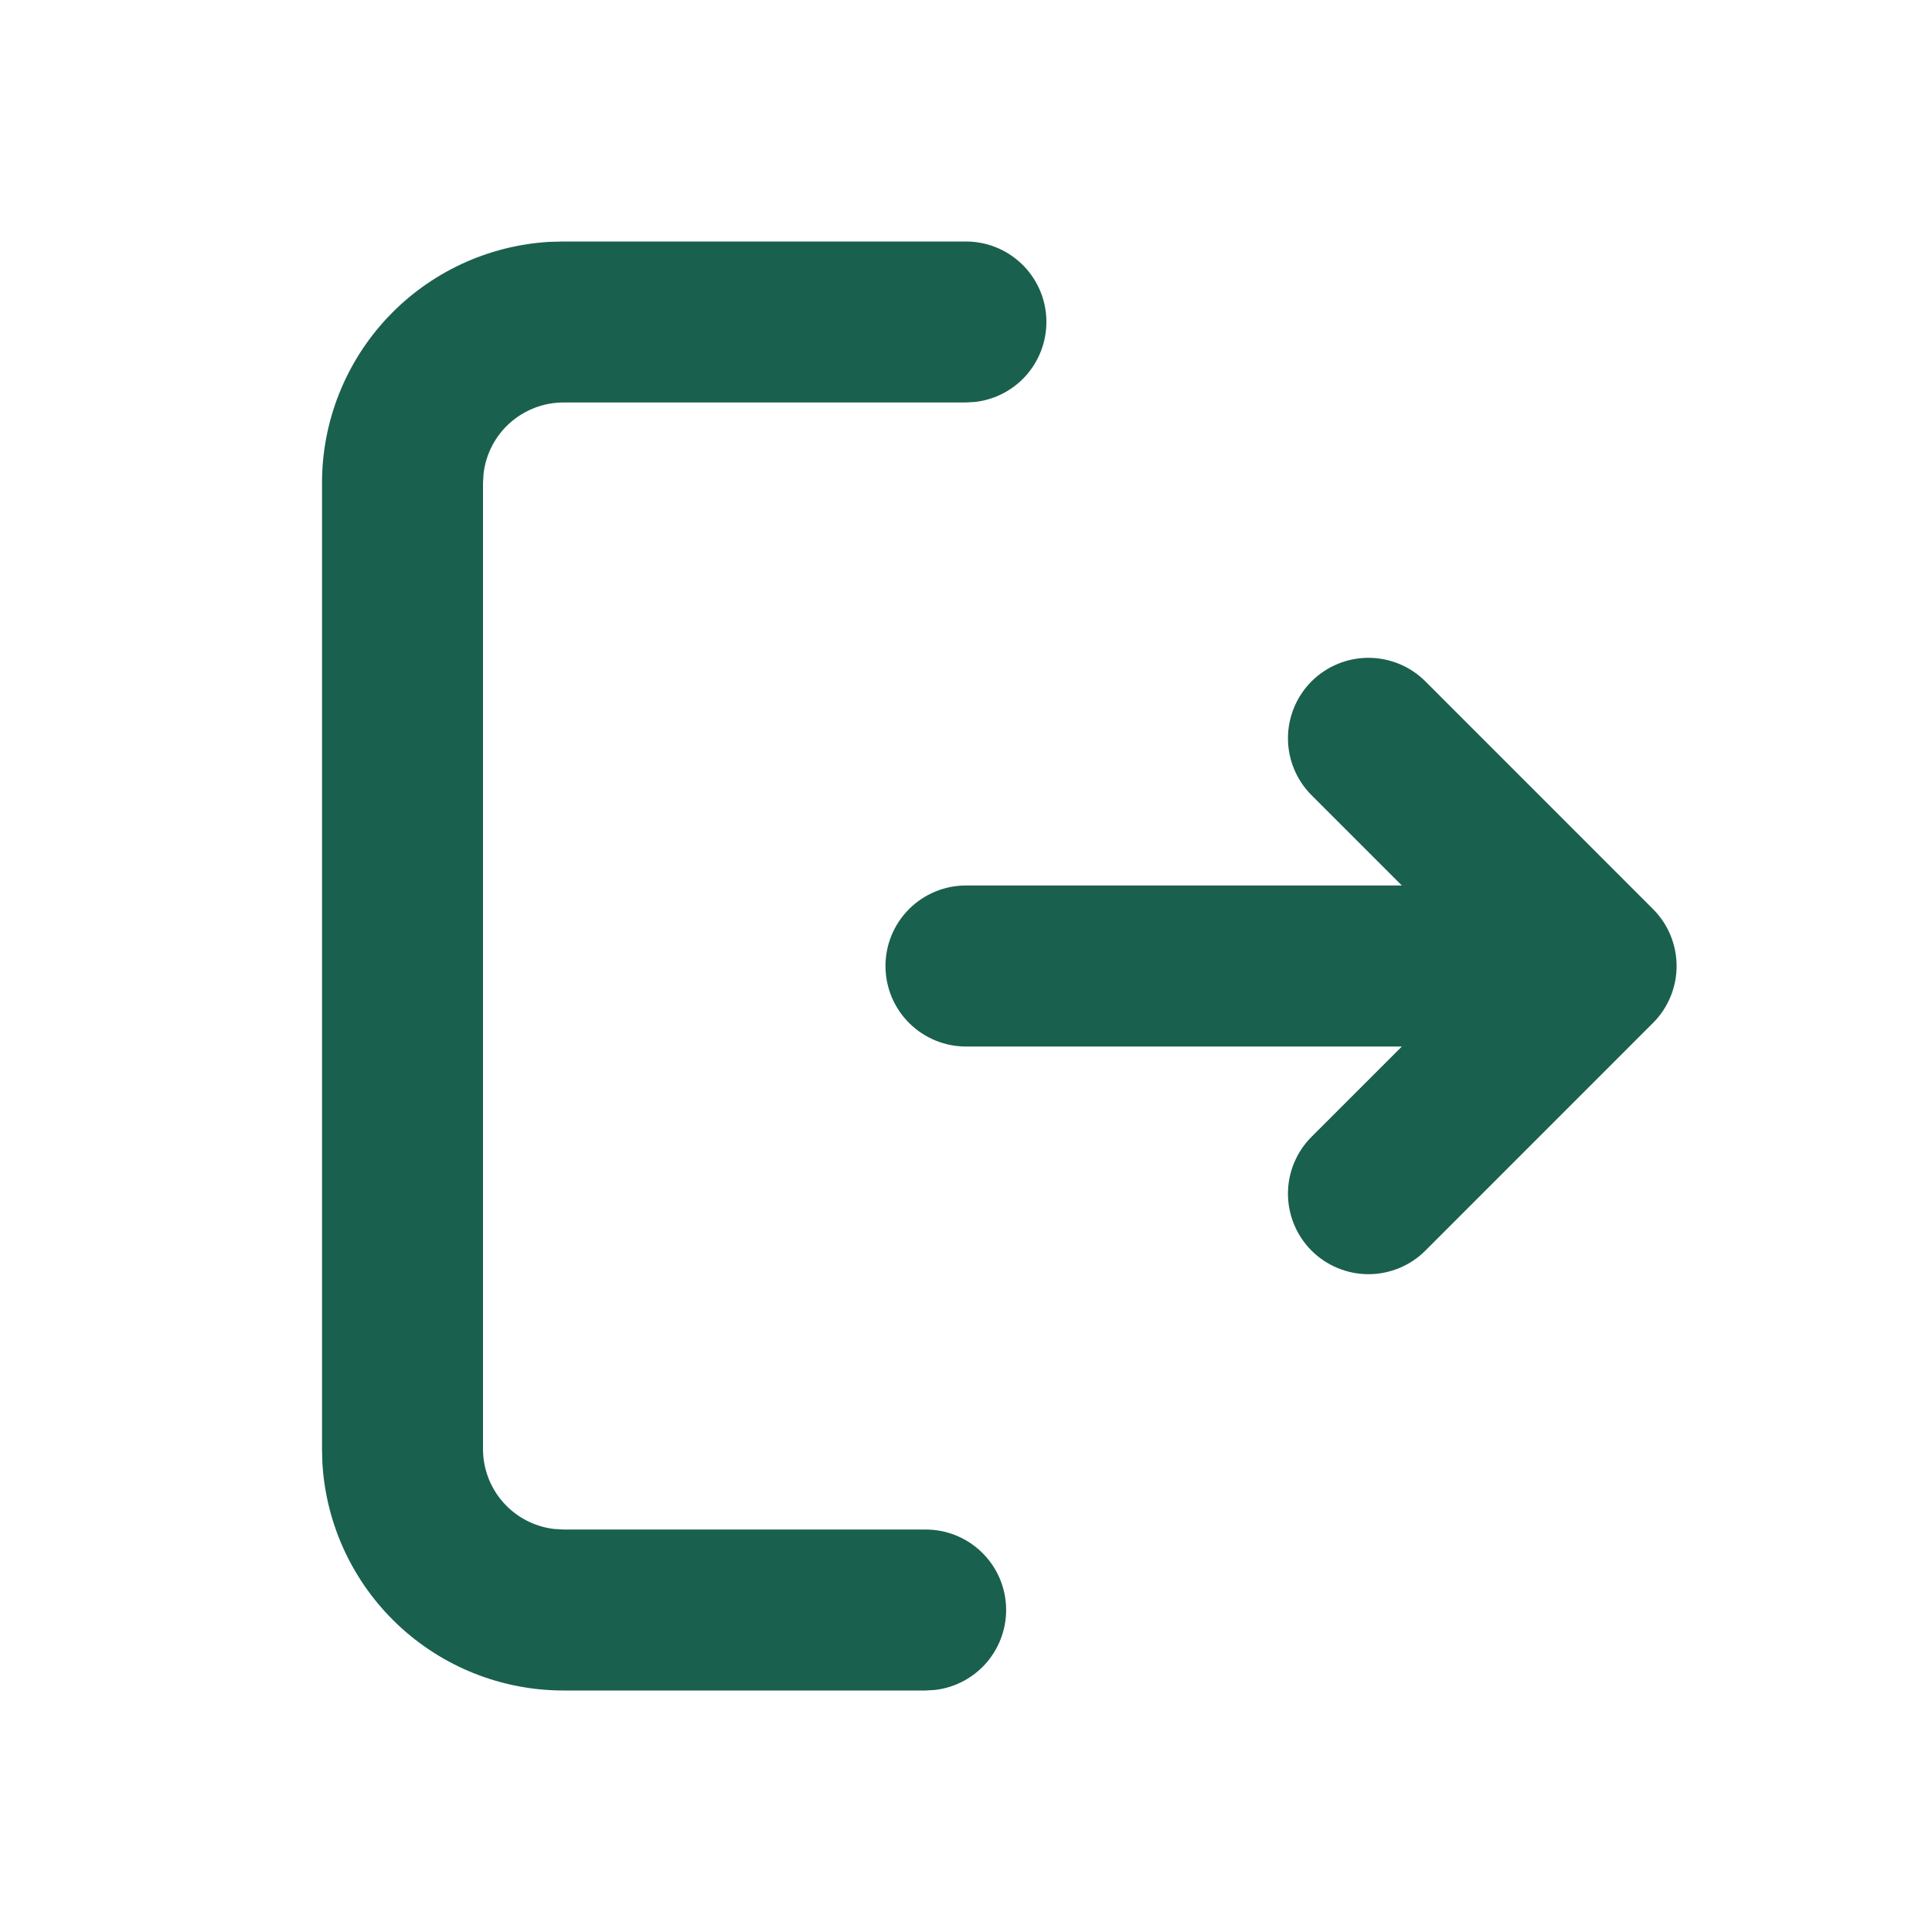 <svg width="31" height="31" viewBox="0 0 31 31" fill="none" xmlns="http://www.w3.org/2000/svg">
<path d="M15.5 3.875C15.829 3.875 16.146 4.001 16.385 4.227C16.625 4.453 16.769 4.762 16.788 5.091C16.807 5.42 16.7 5.743 16.489 5.996C16.278 6.248 15.978 6.41 15.651 6.449L15.5 6.458H9.041C8.725 6.458 8.42 6.575 8.183 6.785C7.947 6.995 7.796 7.285 7.759 7.599L7.75 7.75V23.25C7.75 23.566 7.866 23.872 8.076 24.108C8.286 24.345 8.576 24.496 8.89 24.533L9.041 24.542H14.854C15.183 24.542 15.5 24.668 15.739 24.894C15.979 25.12 16.123 25.429 16.142 25.758C16.161 26.086 16.054 26.41 15.843 26.662C15.632 26.915 15.332 27.077 15.005 27.116L14.854 27.125H9.041C8.053 27.125 7.102 26.747 6.383 26.069C5.664 25.391 5.231 24.464 5.173 23.477L5.167 23.25V7.75C5.166 6.762 5.544 5.811 6.222 5.091C6.9 4.372 7.827 3.939 8.814 3.881L9.041 3.875H15.5ZM22.871 10.933L26.524 14.587C26.766 14.829 26.902 15.158 26.902 15.5C26.902 15.842 26.766 16.171 26.524 16.413L22.871 20.067C22.629 20.309 22.3 20.445 21.958 20.445C21.615 20.445 21.287 20.309 21.044 20.067C20.802 19.824 20.666 19.496 20.666 19.153C20.666 18.81 20.803 18.482 21.045 18.24L22.493 16.792H15.5C15.157 16.792 14.829 16.656 14.586 16.413C14.344 16.171 14.208 15.843 14.208 15.5C14.208 15.157 14.344 14.829 14.586 14.587C14.829 14.344 15.157 14.208 15.5 14.208H22.493L21.045 12.76C20.803 12.518 20.666 12.19 20.666 11.847C20.666 11.504 20.802 11.176 21.044 10.933C21.287 10.691 21.615 10.555 21.958 10.555C22.3 10.555 22.629 10.691 22.871 10.933Z" fill="#1A604E"/>
</svg>
